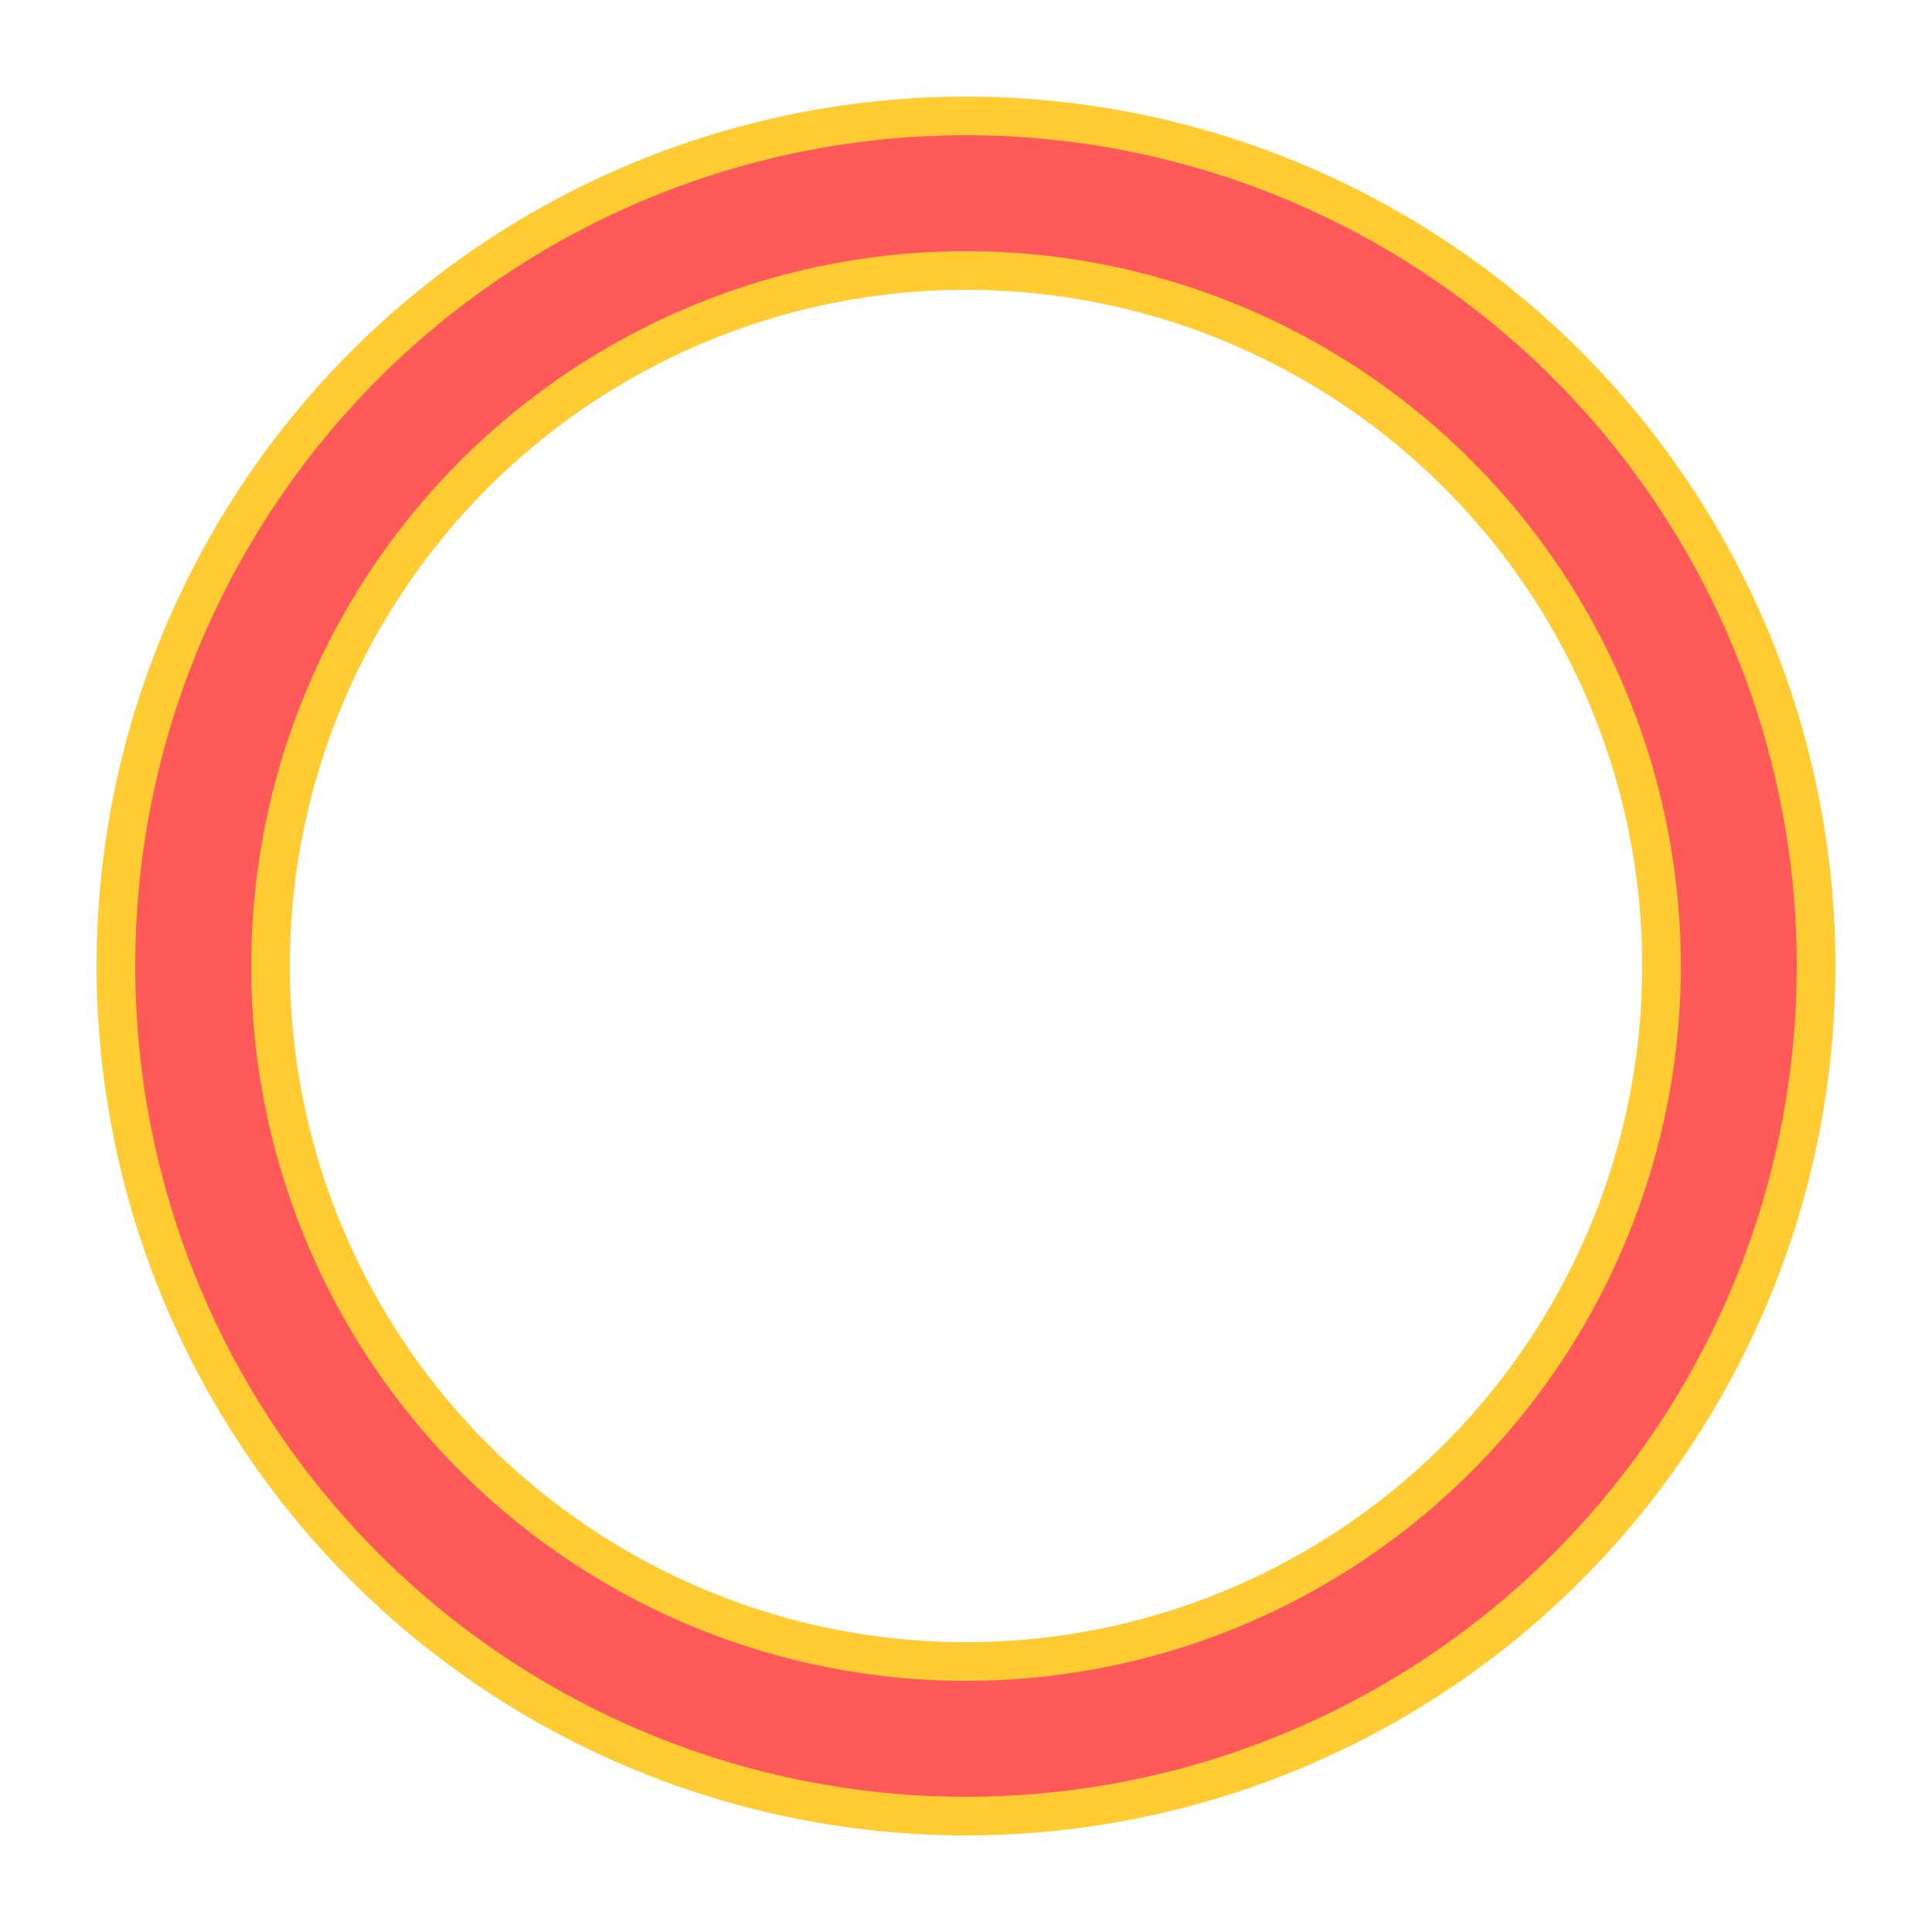 <?xml version="1.1" encoding="iso-8859-1"?>
<svg xmlns="http://www.w3.org/2000/svg" viewBox="0 0 100 100">
	<circle cx="50" cy="50" r="40" stroke="#ffcc33" fill="none" stroke-width="10" stroke-linecap="round"></circle>
	<circle cx="50" cy="50" r="40" stroke="#ff5959" fill="none" stroke-width="6" stroke-linecap="round">
		<animate attributeName="stroke-dashoffset" dur="2s" repeatCount="indefinite" from="0" to="502"></animate>
		<animate attributeName="stroke-dasharray" dur="2s" repeatCount="indefinite" values="170.68 80.32;1 250;170.68 80.32"></animate>
	</circle>
</svg>